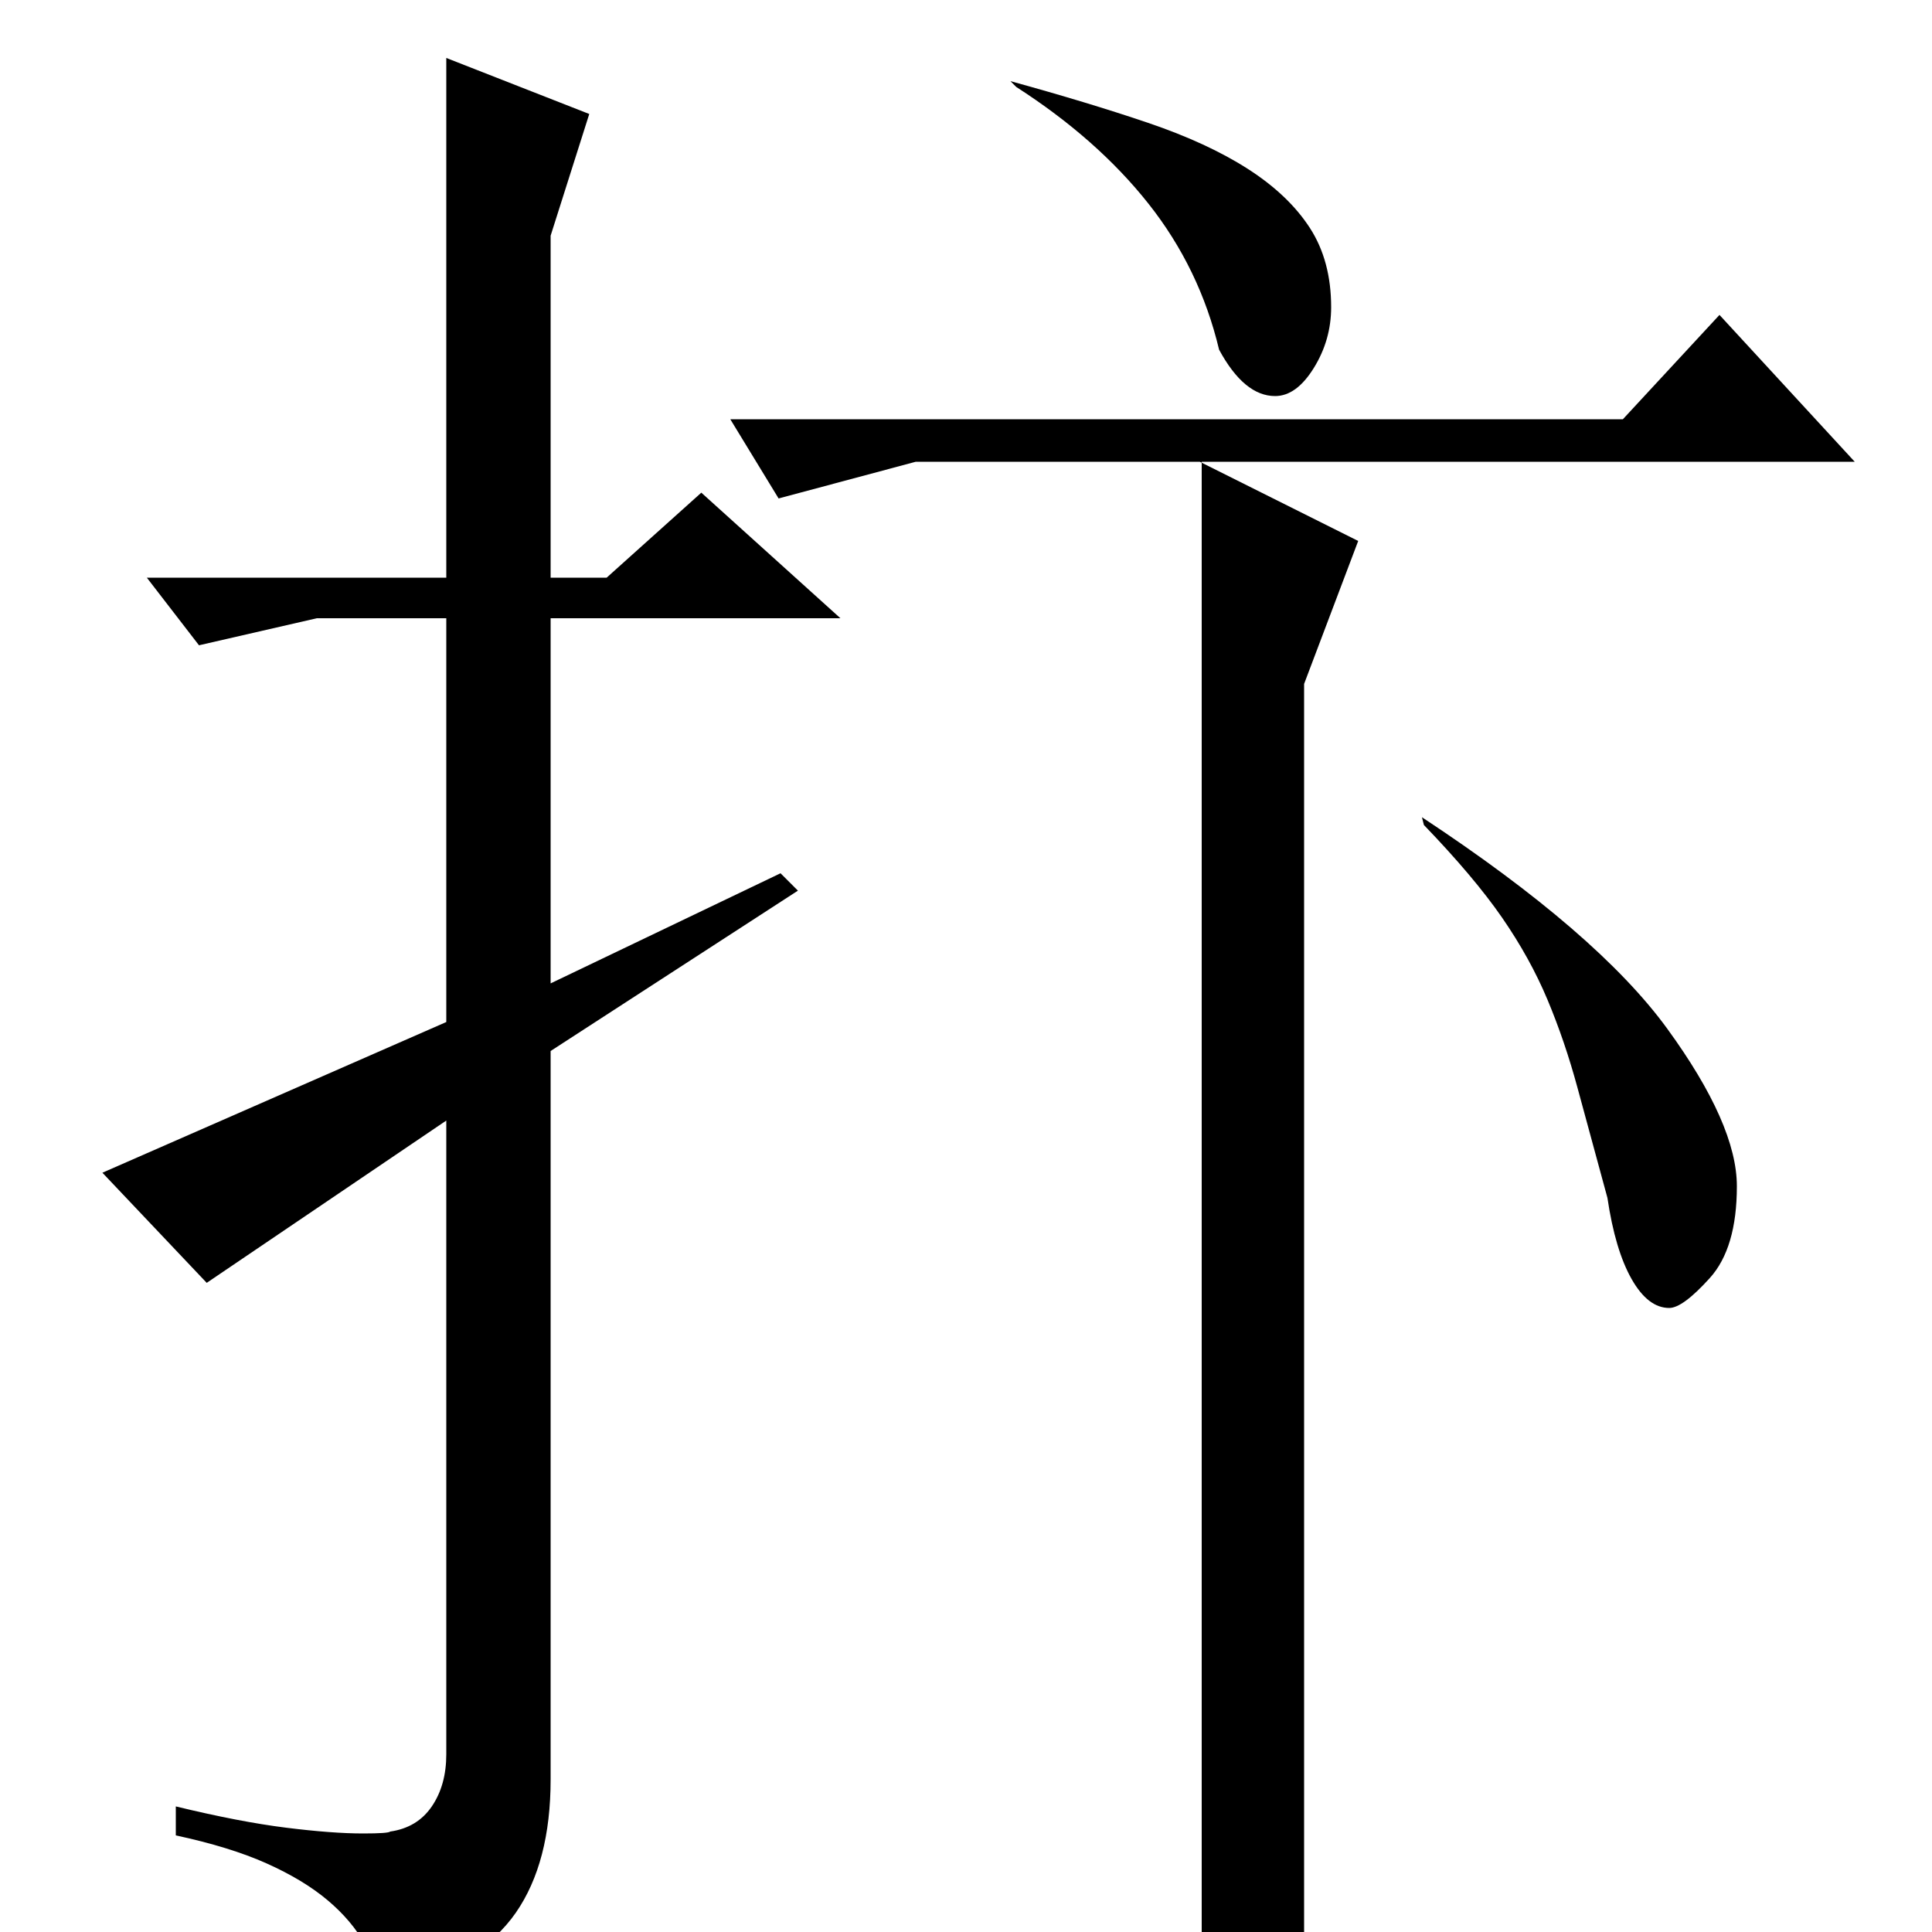 <?xml version="1.0" standalone="no"?>
<!DOCTYPE svg PUBLIC "-//W3C//DTD SVG 1.1//EN" "http://www.w3.org/Graphics/SVG/1.1/DTD/svg11.dtd" >
<svg xmlns="http://www.w3.org/2000/svg" xmlns:xlink="http://www.w3.org/1999/xlink" version="1.1" viewBox="0 -200 1000 1000">
  <g transform="matrix(1 0 0 -1 0 800)">
   <path fill="currentColor"
d="M675 0q-8 -8 -20 -17t-33 -11v789h-148l-71 -19l-25 41h462l50 54l70 -76h-339l82 -41l-28 -74v-646zM832 380q-9 33 -15.5 57t-15.5 45.5t-23.5 42.5t-40.5 48l-1 4q91 -60 127 -109.5t36 -81.5t-14 -47.5t-21 -15.5q-11 0 -19.5 15t-12.5 42zM523 958q40 -11 71 -21.5
t52 -24t32 -30.5t11 -41q0 -17 -9 -31.5t-20 -14.5q-16 0 -29 24q-10 42 -36.5 75.5t-68.5 60.5zM285 456v-377q0 -43 -18 -69t-66 -44q-5 15 -12 27.5t-19.5 23t-31.5 19t-47 14.5v15q33 -8 57 -11t40 -3q13 0 14 1q14 2 21.5 13t7.5 27v328l-124 -84l-54 57l178 78v209
h-67l-61 -14l-27 35h155v269l74 -29l-20 -63v-177h29l49 44l72 -65h-150v-189l119 57l9 -9z" />
  </g>

</svg>
